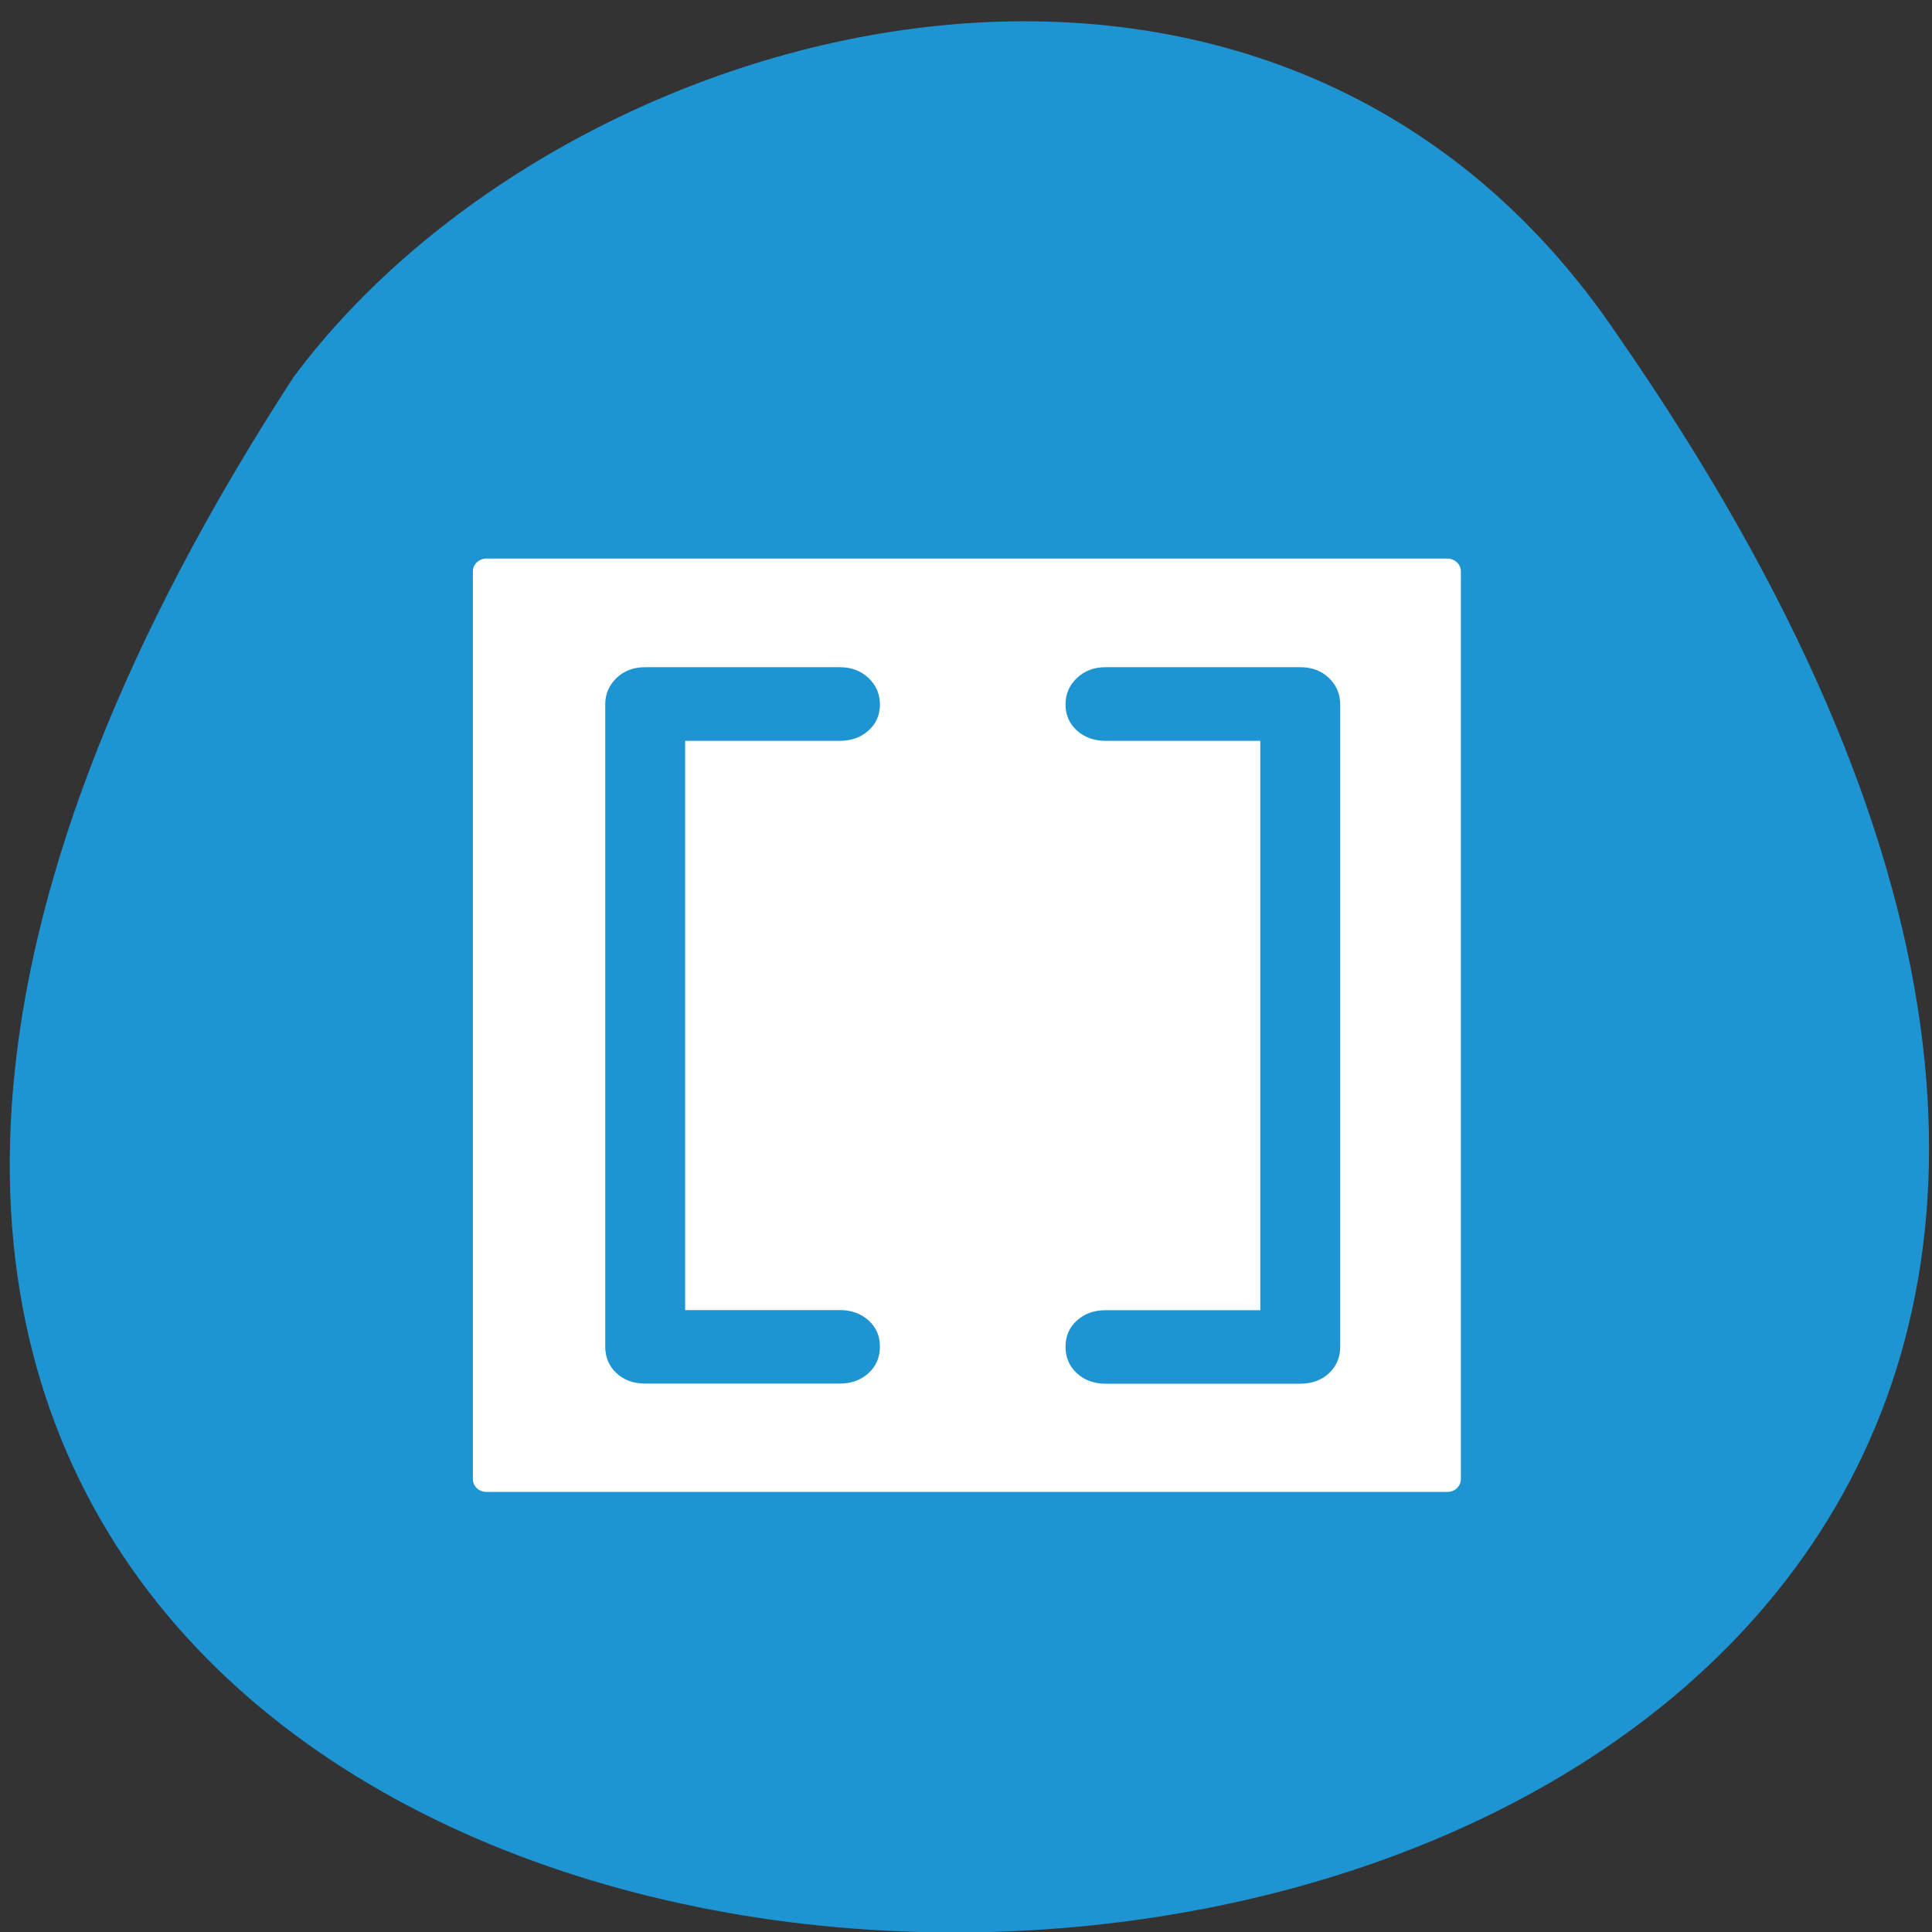 <svg xmlns="http://www.w3.org/2000/svg" viewBox="0 0 256 256"><rect x="0" y="0" width="256" height="256" fill="#333333" stroke="none"/><defs><clipPath><path d="m 27.643 3.295 l 13.09 13.09 h -11.07 c -0.978 0 -2.01 -1.035 -2.01 -2.01 v -11.07 z"/></clipPath><clipPath><path d="m 47.41 6.348 v -1.75 c 0 -2.054 -1.664 -3.719 -3.719 -3.719 h -39.37 c -2.054 0 -3.719 1.664 -3.719 3.719 v 1.75" transform="matrix(0.996 0 0 0.996 0.105 0.016)"/></clipPath></defs><path d="m 214.46 44.598 c 191.48 276.09 -357.67 285.9 -175.6 5.421 36.07 -48.548 129.84 -73.57 175.6 -5.421 z" fill="#1e94d2" color="#000"/><g transform="matrix(0.187 0 0 0.176 28.28 38.773)"><path d="m 874.35 200.24 h -680.92 c -5.264 0 -9.571 4.323 -9.571 9.607 v 683.48 c 0 5.284 4.307 9.607 9.571 9.607 h 680.92 c 5.264 0 9.571 -4.323 9.571 -9.607 v -683.48 c 0 -5.284 -4.307 -9.607 -9.571 -9.607 z" fill="#fff"/><g transform="matrix(0.983 0 0 0.959 34.726 60.772)" fill="#1e94d2"><path d="m 416.2,230.7 c 8.3,0 15.2,2.8 20.7,8.5 5.5,5.7 8.2,12.6 8.2,20.7 0,8.3 -2.7,15.1 -8.2,20.5 -5.5,5.4 -12.4,8.1 -20.7,8.1 H 304.7 v 446.9 h 111.5 c 8.3,0 15.2,2.7 20.7,8.1 5.5,5.4 8.2,12.2 8.2,20.5 0,8.5 -2.7,15.4 -8.2,20.9 -5.5,5.5 -12.4,8.2 -20.7,8.2 H 276 c -8.5,0 -15.4,-2.7 -20.8,-8.2 -5.4,-5.5 -8.1,-12.5 -8.1,-20.9 V 259.9 c 0,-8.1 2.7,-15 8.1,-20.7 5.4,-5.7 12.3,-8.5 20.8,-8.5 h 140.2 z"/><path d="m 748,230.7 c 8.5,0 15.4,2.8 20.8,8.5 5.4,5.7 8.1,12.6 8.1,20.7 v 504.2 c 0,8.5 -2.7,15.4 -8.1,20.9 -5.4,5.5 -12.3,8.2 -20.8,8.2 H 607.8 c -8.3,0 -15.2,-2.7 -20.7,-8.2 -5.5,-5.5 -8.2,-12.5 -8.2,-20.9 0,-8.3 2.7,-15.1 8.2,-20.5 5.5,-5.4 12.4,-8.1 20.7,-8.1 h 111.5 v -447 H 607.8 c -8.3,0 -15.2,-2.7 -20.7,-8.1 -5.5,-5.4 -8.2,-12.2 -8.2,-20.5 0,-8.1 2.7,-15 8.2,-20.7 5.5,-5.7 12.4,-8.5 20.7,-8.5 H 748 z"/></g></g></svg>